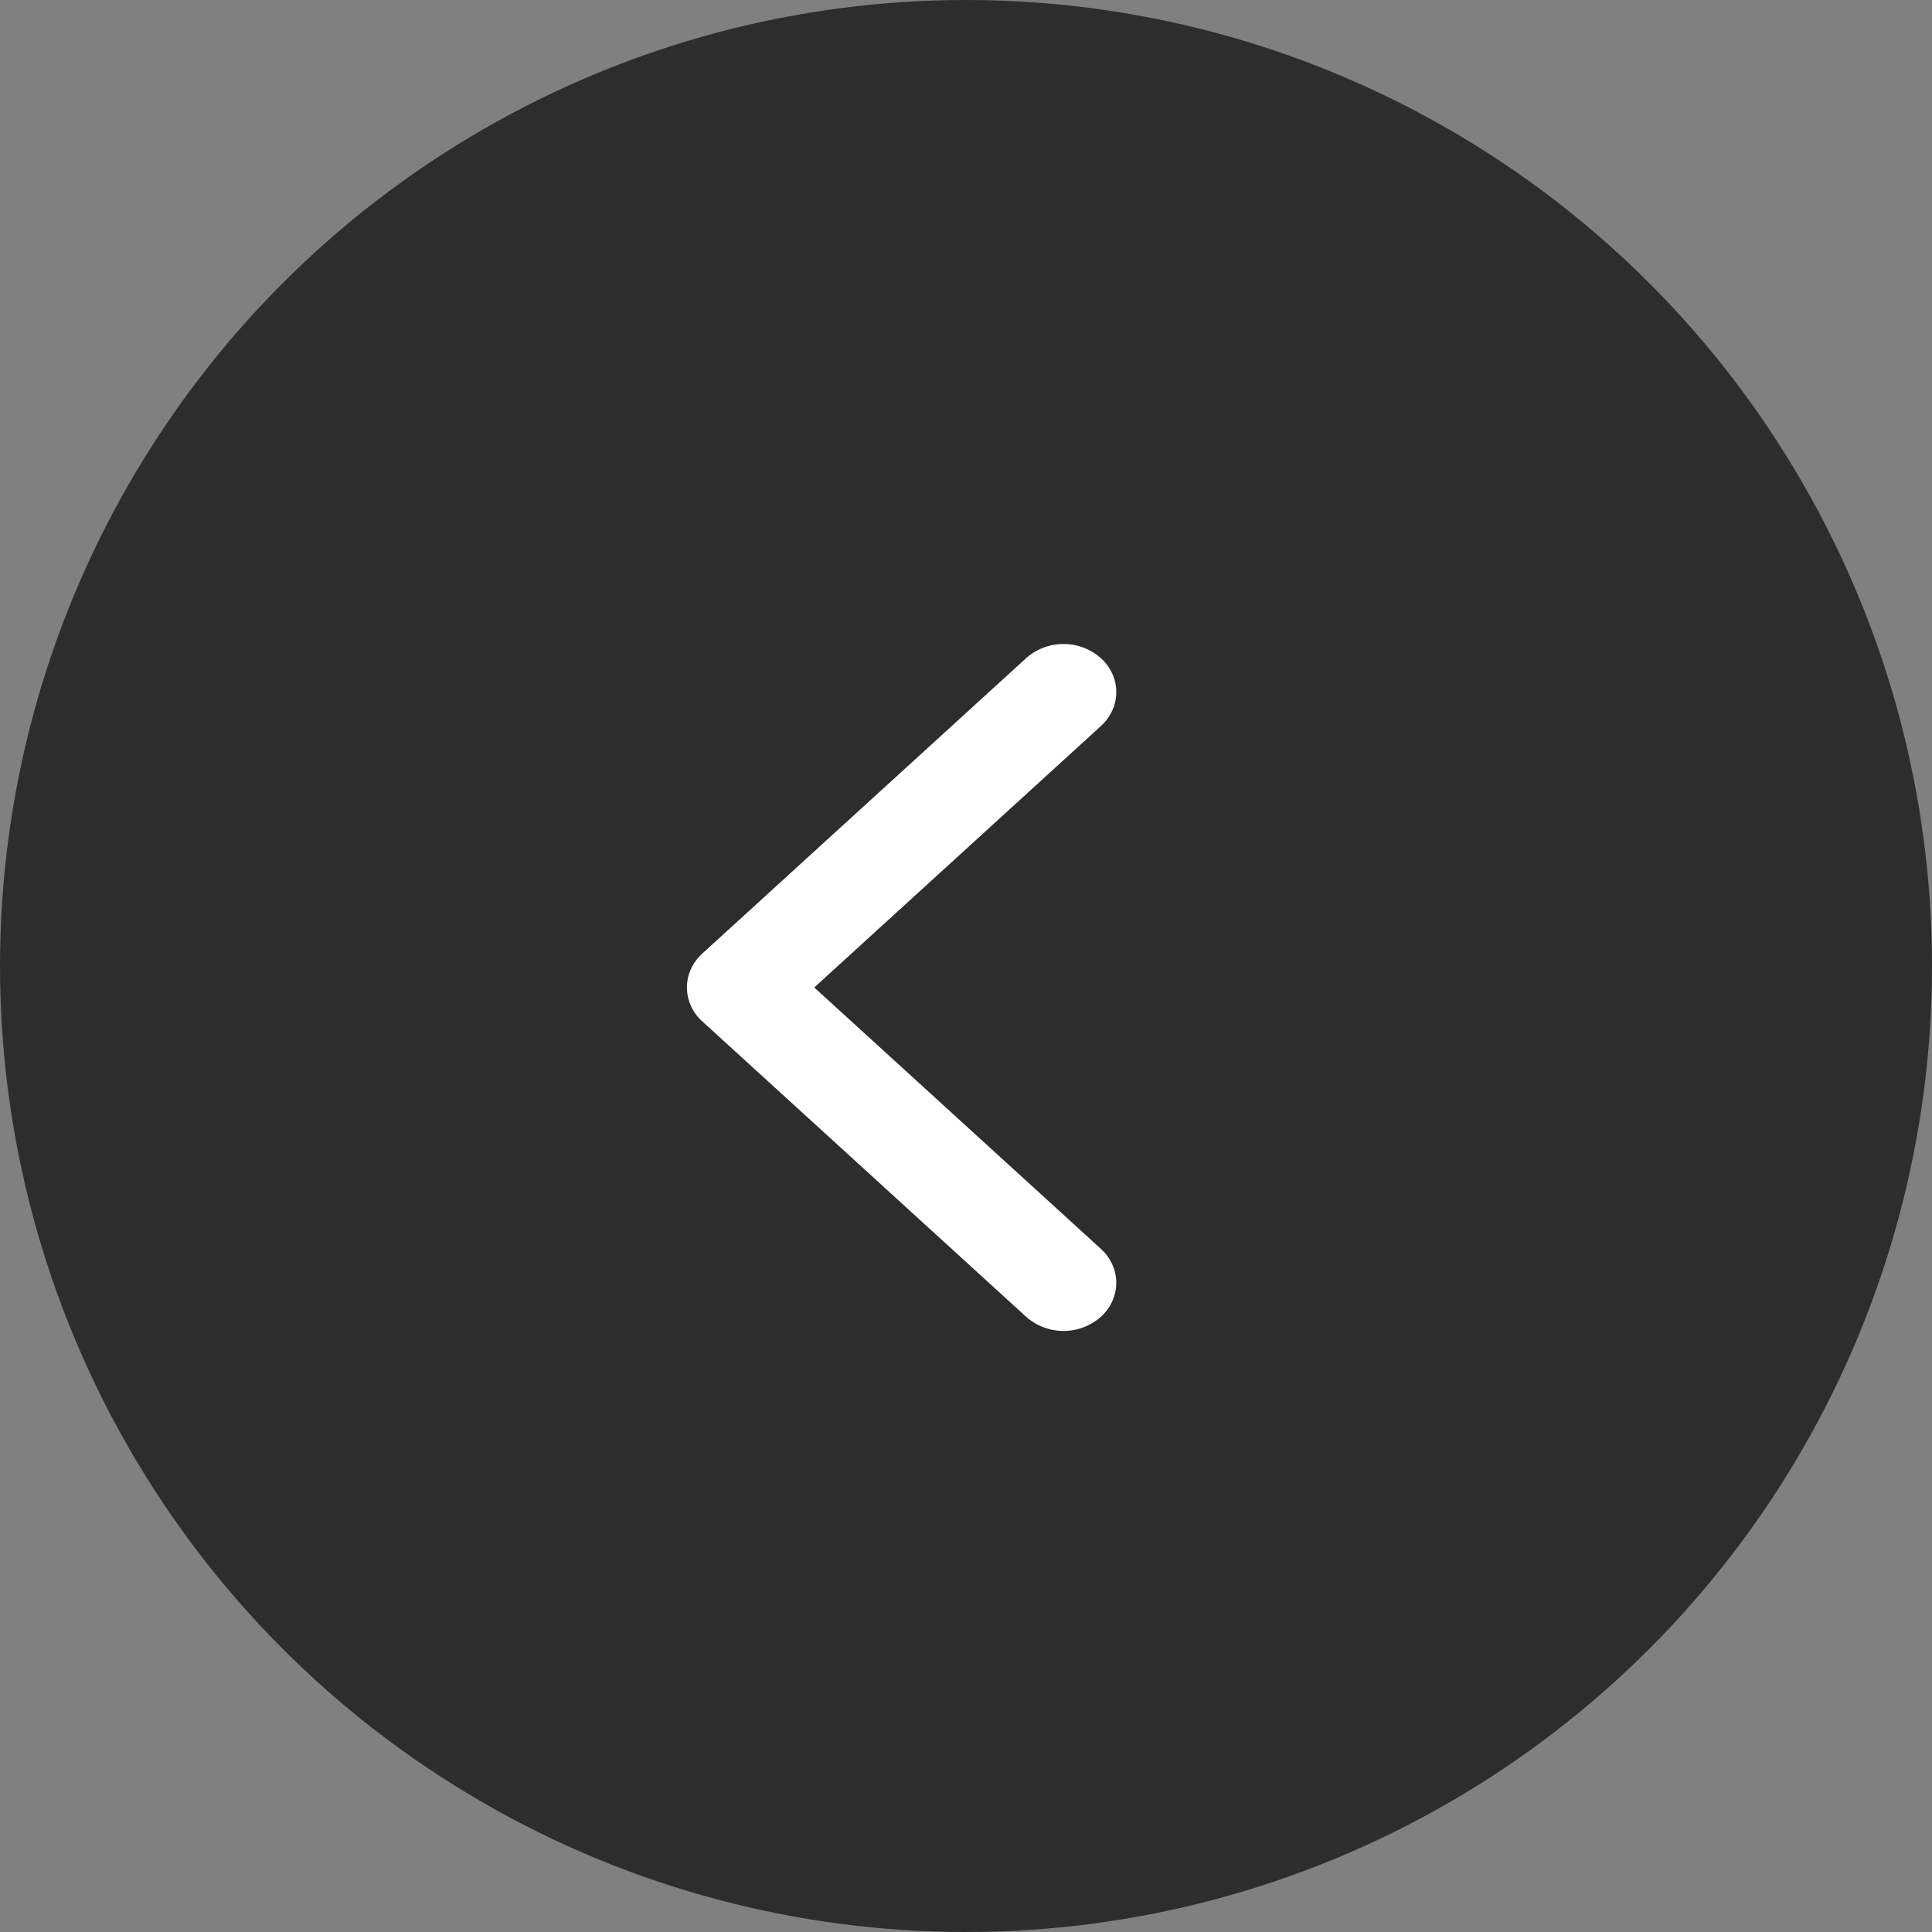 <svg width="45" height="45" xmlns="http://www.w3.org/2000/svg"><rect width="100%" height="100%" fill="#808080" stroke="none"/><g fill="none" fill-rule="evenodd"><circle fill="#2D2D2D" cx="22.5" cy="22.5" r="22.5"/><path d="M16.36 22.208l7.543-6.88a1.313 1.313 0 0 1 1.737 0c.48.438.48 1.147 0 1.585L18.966 23l6.674 6.087c.48.438.48 1.147 0 1.585a1.314 1.314 0 0 1-1.737 0l-7.543-6.88A1.069 1.069 0 0 1 16 23c0-.287.12-.573.36-.792z" fill="#FFF" fill-rule="nonzero"/></g></svg>